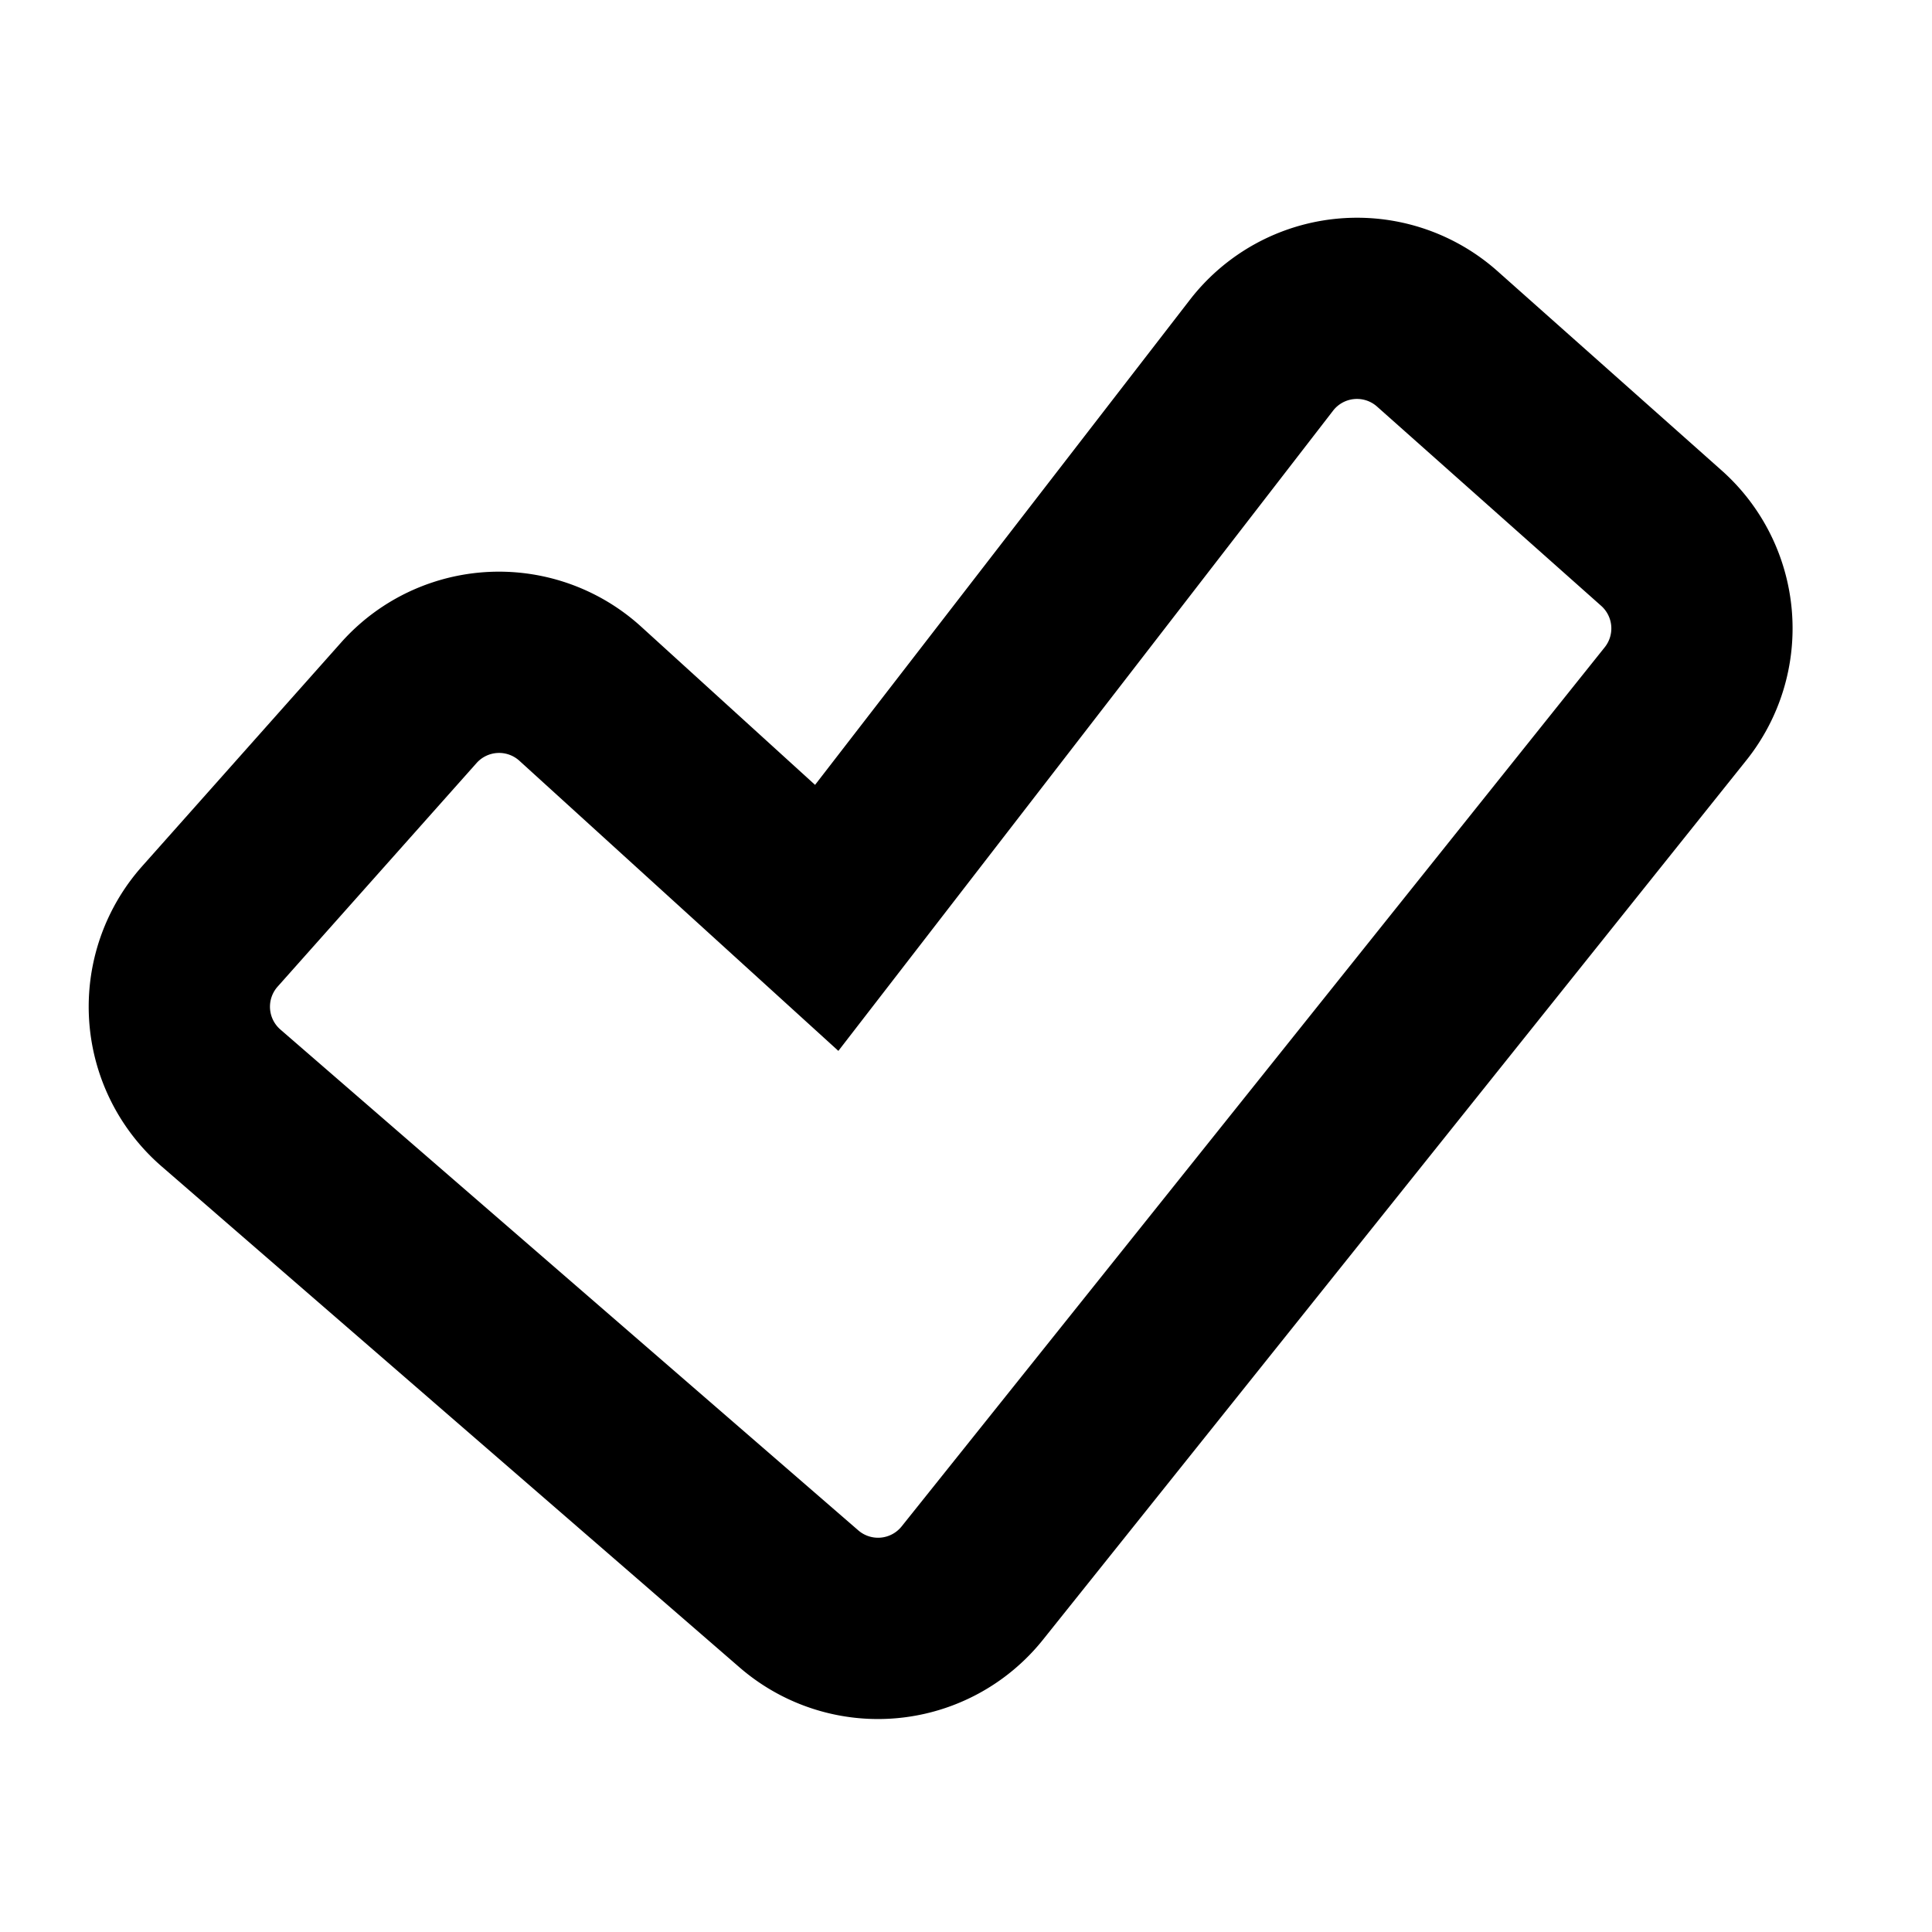 <svg xmlns="http://www.w3.org/2000/svg" xmlns:xlink="http://www.w3.org/1999/xlink" width="16" height="16" viewBox="0 0 16 16"><path fill="currentColor" fill-rule="evenodd" d="M6.943 8.703L4.301 6.3a.25.25 0 0 0-.355.02L2.299 8.171a.25.25 0 0 0 .023.355l4.785 4.147a.25.25 0 0 0 .36-.032L13.29 5.36a.25.25 0 0 0-.03-.343l-1.856-1.65a.25.25 0 0 0-.364.034zM6.75 6.5l3.104-4.017a1.75 1.75 0 0 1 2.547-.238l1.857 1.651a1.75 1.75 0 0 1 .204 2.401L8.637 13.58a1.75 1.75 0 0 1-2.512.229L1.339 9.66a1.75 1.75 0 0 1-.162-2.486l1.647-1.852A1.75 1.75 0 0 1 5.31 5.19z" clip-rule="evenodd"/></svg>